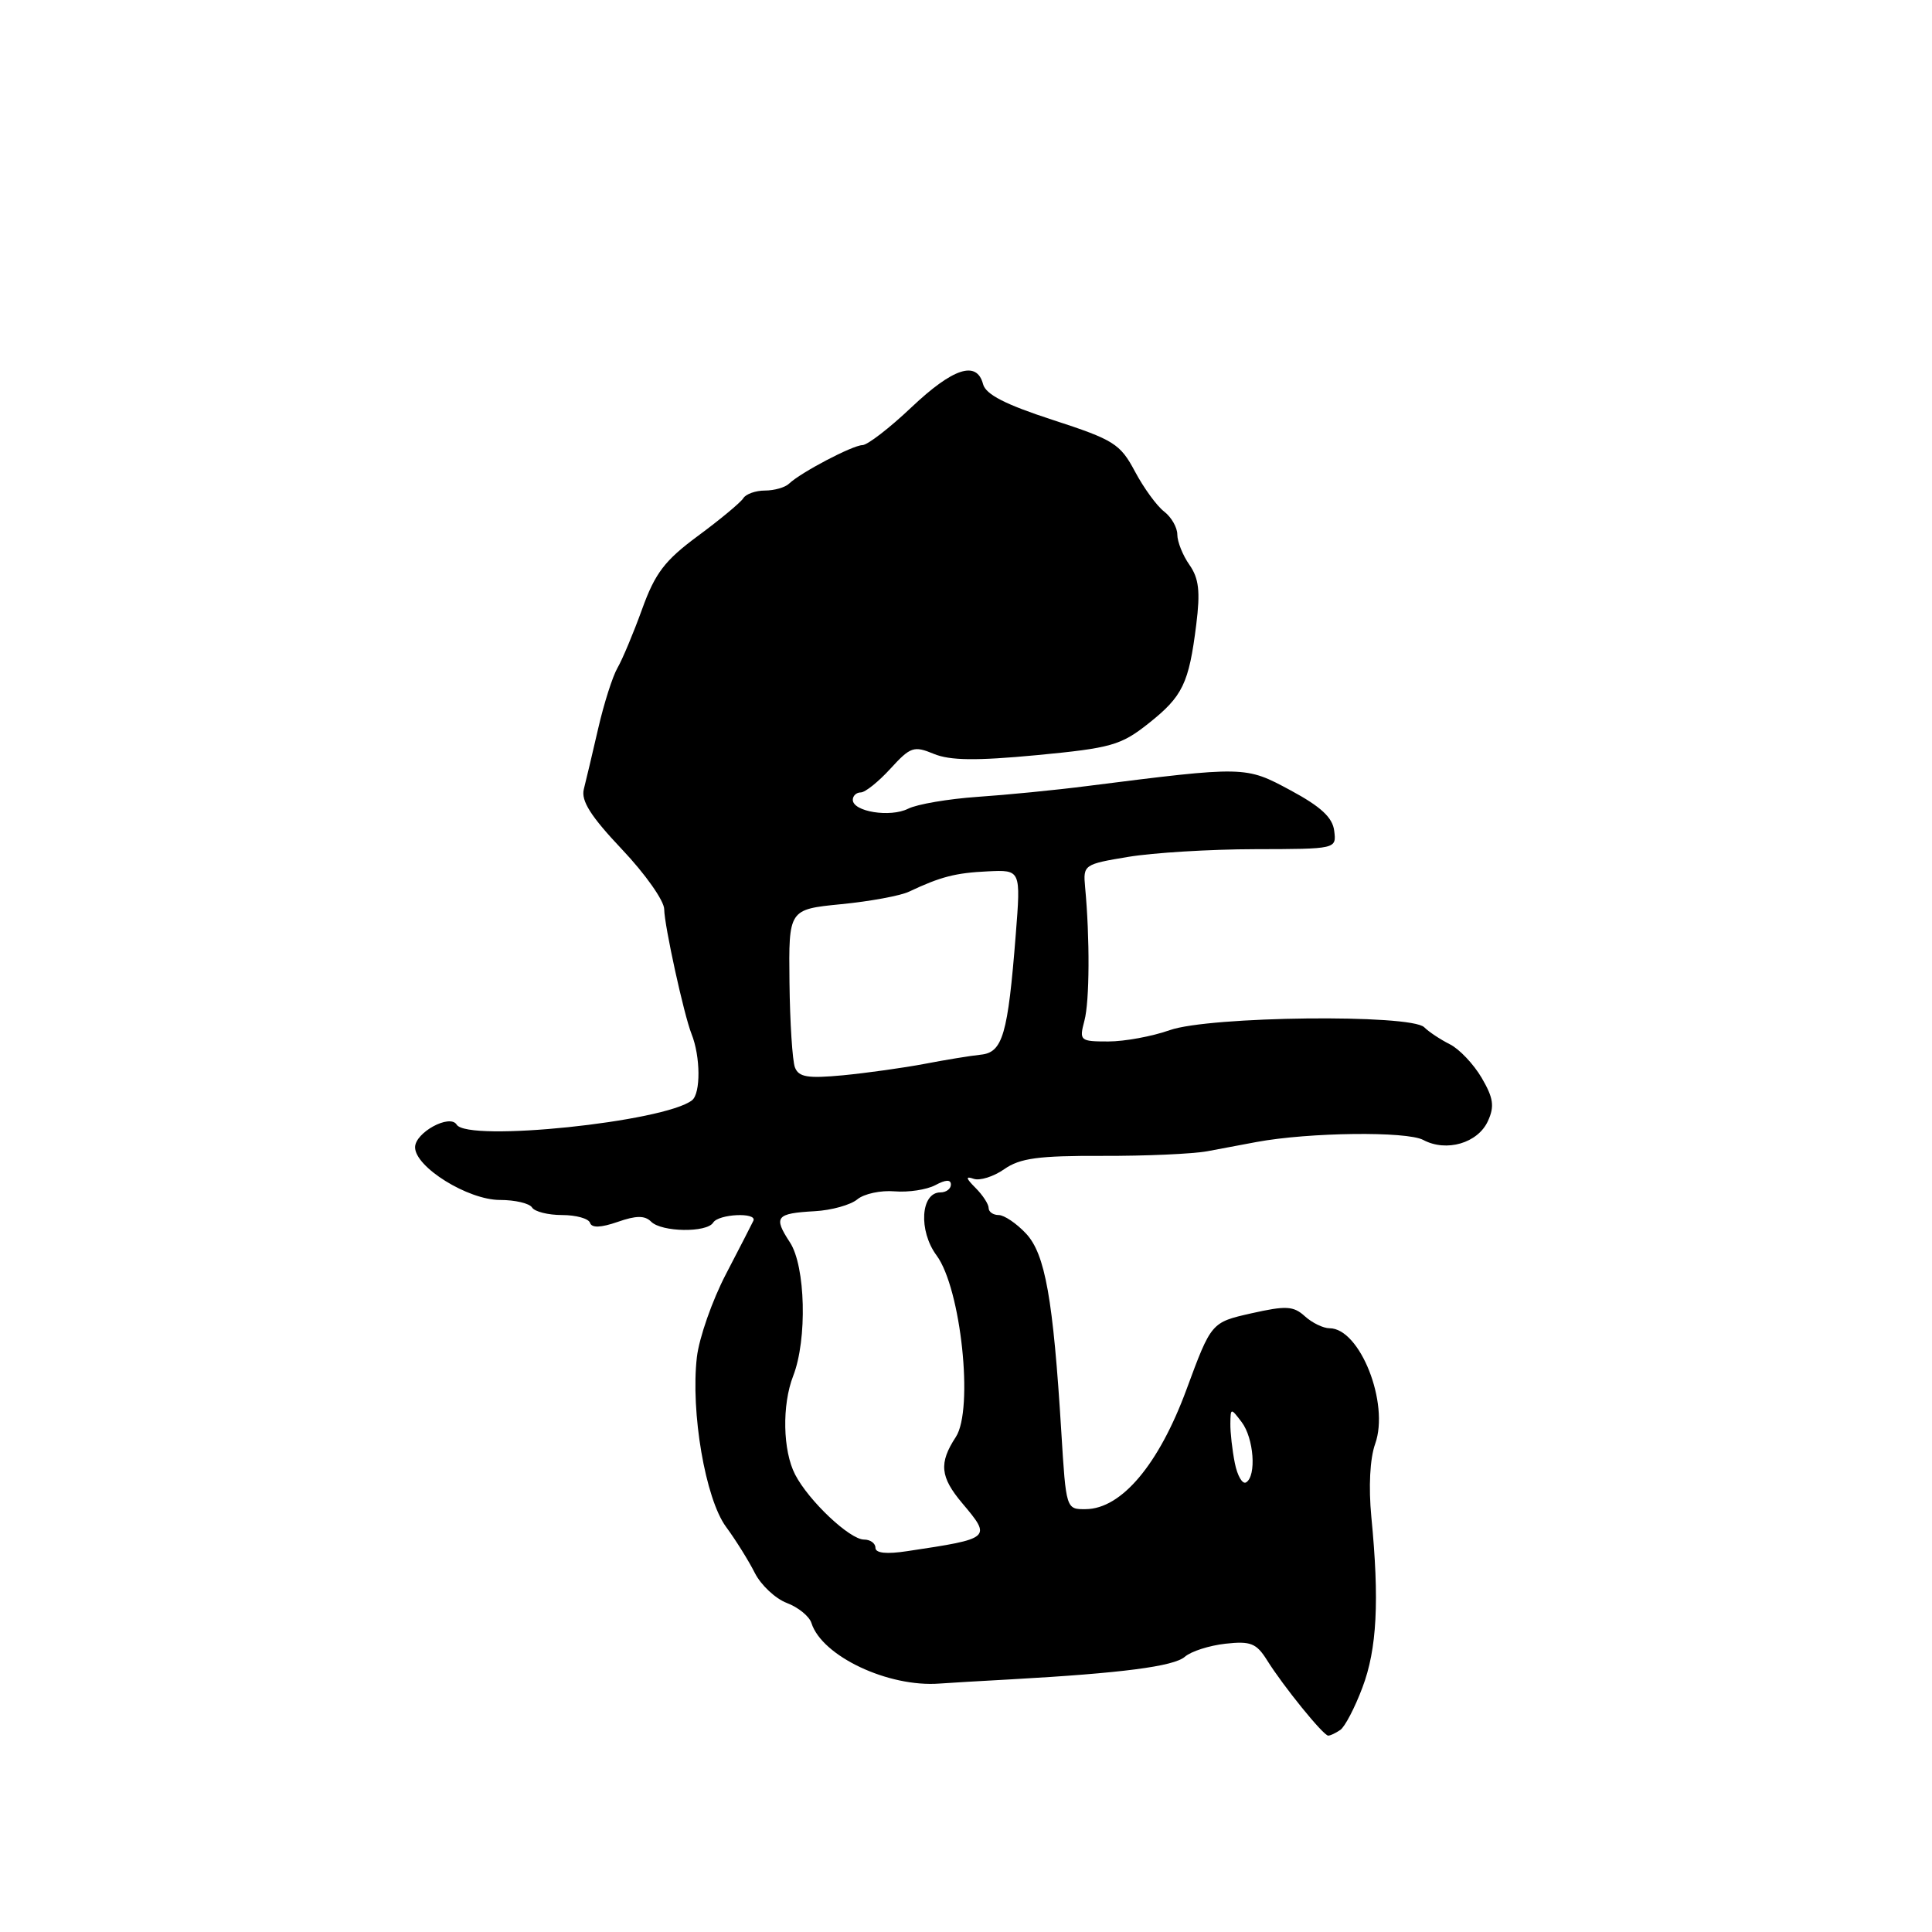 <?xml version="1.0" encoding="UTF-8" standalone="no"?>
<!DOCTYPE svg PUBLIC "-//W3C//DTD SVG 1.1//EN" "http://www.w3.org/Graphics/SVG/1.1/DTD/svg11.dtd" >
<svg xmlns="http://www.w3.org/2000/svg" xmlns:xlink="http://www.w3.org/1999/xlink" version="1.1" viewBox="0 0 256 256">
 <g >
 <path fill="currentColor"
d=" M 177.59 229.23 C 178.19 228.83 179.52 226.30 180.53 223.60 C 182.46 218.51 182.79 212.08 181.71 201.00 C 181.33 197.02 181.52 193.26 182.22 191.31 C 184.13 185.95 180.21 176.00 176.17 176.00 C 175.34 176.00 173.87 175.29 172.90 174.41 C 171.39 173.04 170.41 172.99 165.82 174.02 C 160.50 175.22 160.50 175.22 157.21 184.13 C 153.55 194.05 148.61 199.92 143.88 199.97 C 141.26 200.00 141.26 199.99 140.63 189.75 C 139.55 172.09 138.49 166.15 135.95 163.45 C 134.69 162.10 133.05 161.00 132.33 161.00 C 131.60 161.00 131.00 160.58 131.00 160.07 C 131.00 159.56 130.22 158.36 129.27 157.41 C 127.97 156.11 127.91 155.81 129.02 156.20 C 129.83 156.48 131.66 155.91 133.07 154.92 C 135.15 153.46 137.61 153.13 146.07 153.16 C 151.81 153.18 158.07 152.90 160.00 152.54 C 161.93 152.17 164.85 151.63 166.50 151.32 C 173.48 150.03 186.40 149.88 188.59 151.05 C 191.66 152.69 195.83 151.47 197.16 148.54 C 198.05 146.60 197.89 145.49 196.33 142.82 C 195.26 141.00 193.36 138.99 192.11 138.37 C 190.86 137.74 189.33 136.73 188.72 136.12 C 186.95 134.35 160.24 134.65 155.00 136.50 C 152.66 137.33 149.00 138.00 146.86 138.00 C 143.10 138.00 142.99 137.90 143.69 135.25 C 144.38 132.68 144.42 124.31 143.78 117.52 C 143.51 114.60 143.63 114.51 149.50 113.54 C 152.80 112.99 160.36 112.53 166.29 112.52 C 177.09 112.50 177.09 112.50 176.79 110.09 C 176.58 108.33 175.03 106.89 171.00 104.72 C 165.01 101.50 165.05 101.50 144.00 104.16 C 139.88 104.69 133.35 105.33 129.50 105.59 C 125.65 105.86 121.52 106.56 120.33 107.16 C 117.96 108.35 113.00 107.55 113.00 105.98 C 113.00 105.44 113.48 105.00 114.06 105.00 C 114.64 105.00 116.41 103.58 117.99 101.85 C 120.64 98.95 121.09 98.80 123.73 99.89 C 125.88 100.78 129.32 100.82 137.39 100.06 C 147.23 99.12 148.52 98.76 152.17 95.87 C 156.72 92.26 157.53 90.59 158.51 82.76 C 159.06 78.37 158.86 76.64 157.61 74.85 C 156.72 73.59 156.00 71.78 156.00 70.83 C 156.00 69.89 155.21 68.52 154.25 67.78 C 153.29 67.05 151.55 64.66 150.39 62.48 C 148.43 58.80 147.60 58.28 139.52 55.65 C 133.21 53.60 130.62 52.27 130.26 50.90 C 129.43 47.73 126.30 48.74 120.76 53.98 C 117.87 56.72 114.95 58.97 114.28 58.98 C 112.97 59.00 106.11 62.60 104.55 64.09 C 104.03 64.59 102.59 65.00 101.36 65.00 C 100.13 65.00 98.83 65.46 98.49 66.02 C 98.14 66.58 95.45 68.82 92.51 70.99 C 88.08 74.26 86.81 75.93 85.08 80.72 C 83.93 83.90 82.46 87.40 81.82 88.50 C 81.18 89.60 80.03 93.20 79.27 96.50 C 78.51 99.80 77.65 103.43 77.36 104.57 C 76.97 106.11 78.28 108.17 82.42 112.55 C 85.49 115.79 88.01 119.36 88.01 120.48 C 88.03 122.62 90.62 134.46 91.63 137.00 C 92.83 140.00 92.86 144.87 91.70 145.79 C 88.04 148.66 61.96 151.36 60.51 149.02 C 59.61 147.56 55.00 150.07 55.00 152.02 C 55.00 154.65 62.01 159.00 66.24 159.00 C 68.25 159.00 70.16 159.45 70.50 160.00 C 70.84 160.55 72.63 161.00 74.48 161.00 C 76.32 161.00 77.99 161.46 78.18 162.03 C 78.41 162.73 79.61 162.68 81.84 161.91 C 84.29 161.05 85.44 161.04 86.28 161.88 C 87.67 163.27 93.66 163.36 94.50 162.00 C 95.21 160.85 100.34 160.61 99.83 161.75 C 99.64 162.16 98.00 165.35 96.19 168.83 C 94.37 172.32 92.64 177.27 92.34 179.83 C 91.50 187.11 93.47 198.60 96.20 202.31 C 97.49 204.06 99.21 206.82 100.02 208.43 C 100.83 210.03 102.74 211.82 104.25 212.40 C 105.77 212.97 107.24 214.17 107.52 215.06 C 108.91 219.45 117.70 223.60 124.50 223.08 C 125.60 223.00 129.88 222.74 134.00 222.52 C 148.65 221.70 155.52 220.81 157.00 219.53 C 157.82 218.81 160.24 218.04 162.38 217.80 C 165.71 217.43 166.48 217.74 167.88 219.97 C 170.03 223.42 175.37 230.00 176.00 229.98 C 176.28 229.98 176.99 229.64 177.59 229.23 Z  M 116.00 205.09 C 116.00 204.49 115.32 204.00 114.49 204.00 C 112.60 204.00 107.17 198.88 105.36 195.39 C 103.72 192.23 103.60 186.17 105.10 182.32 C 106.98 177.49 106.74 167.78 104.67 164.62 C 102.45 161.23 102.81 160.78 107.96 160.49 C 110.17 160.37 112.71 159.66 113.60 158.92 C 114.49 158.18 116.72 157.70 118.55 157.86 C 120.37 158.01 122.80 157.64 123.93 157.04 C 125.31 156.30 126.00 156.27 126.00 156.96 C 126.00 157.53 125.37 158.00 124.61 158.00 C 121.99 158.00 121.68 163.08 124.10 166.35 C 127.34 170.73 129.04 186.77 126.65 190.41 C 124.39 193.86 124.57 195.70 127.50 199.18 C 131.41 203.82 131.37 203.86 120.25 205.53 C 117.46 205.96 116.00 205.80 116.00 205.09 Z  M 163.62 193.86 C 163.28 192.15 163.01 189.79 163.03 188.62 C 163.06 186.54 163.09 186.54 164.53 188.44 C 166.14 190.57 166.51 195.57 165.12 196.42 C 164.64 196.72 163.96 195.57 163.62 193.86 Z  M 105.33 141.43 C 105.00 140.55 104.67 135.48 104.61 130.16 C 104.50 120.50 104.50 120.50 111.45 119.81 C 115.27 119.44 119.32 118.69 120.45 118.15 C 124.64 116.17 126.61 115.66 130.88 115.46 C 135.27 115.25 135.27 115.25 134.59 123.87 C 133.55 137.11 132.86 139.46 129.96 139.75 C 128.61 139.89 125.25 140.44 122.50 140.97 C 119.75 141.49 114.90 142.17 111.72 142.48 C 107.02 142.92 105.83 142.73 105.33 141.43 Z "/>
</g>
</svg>